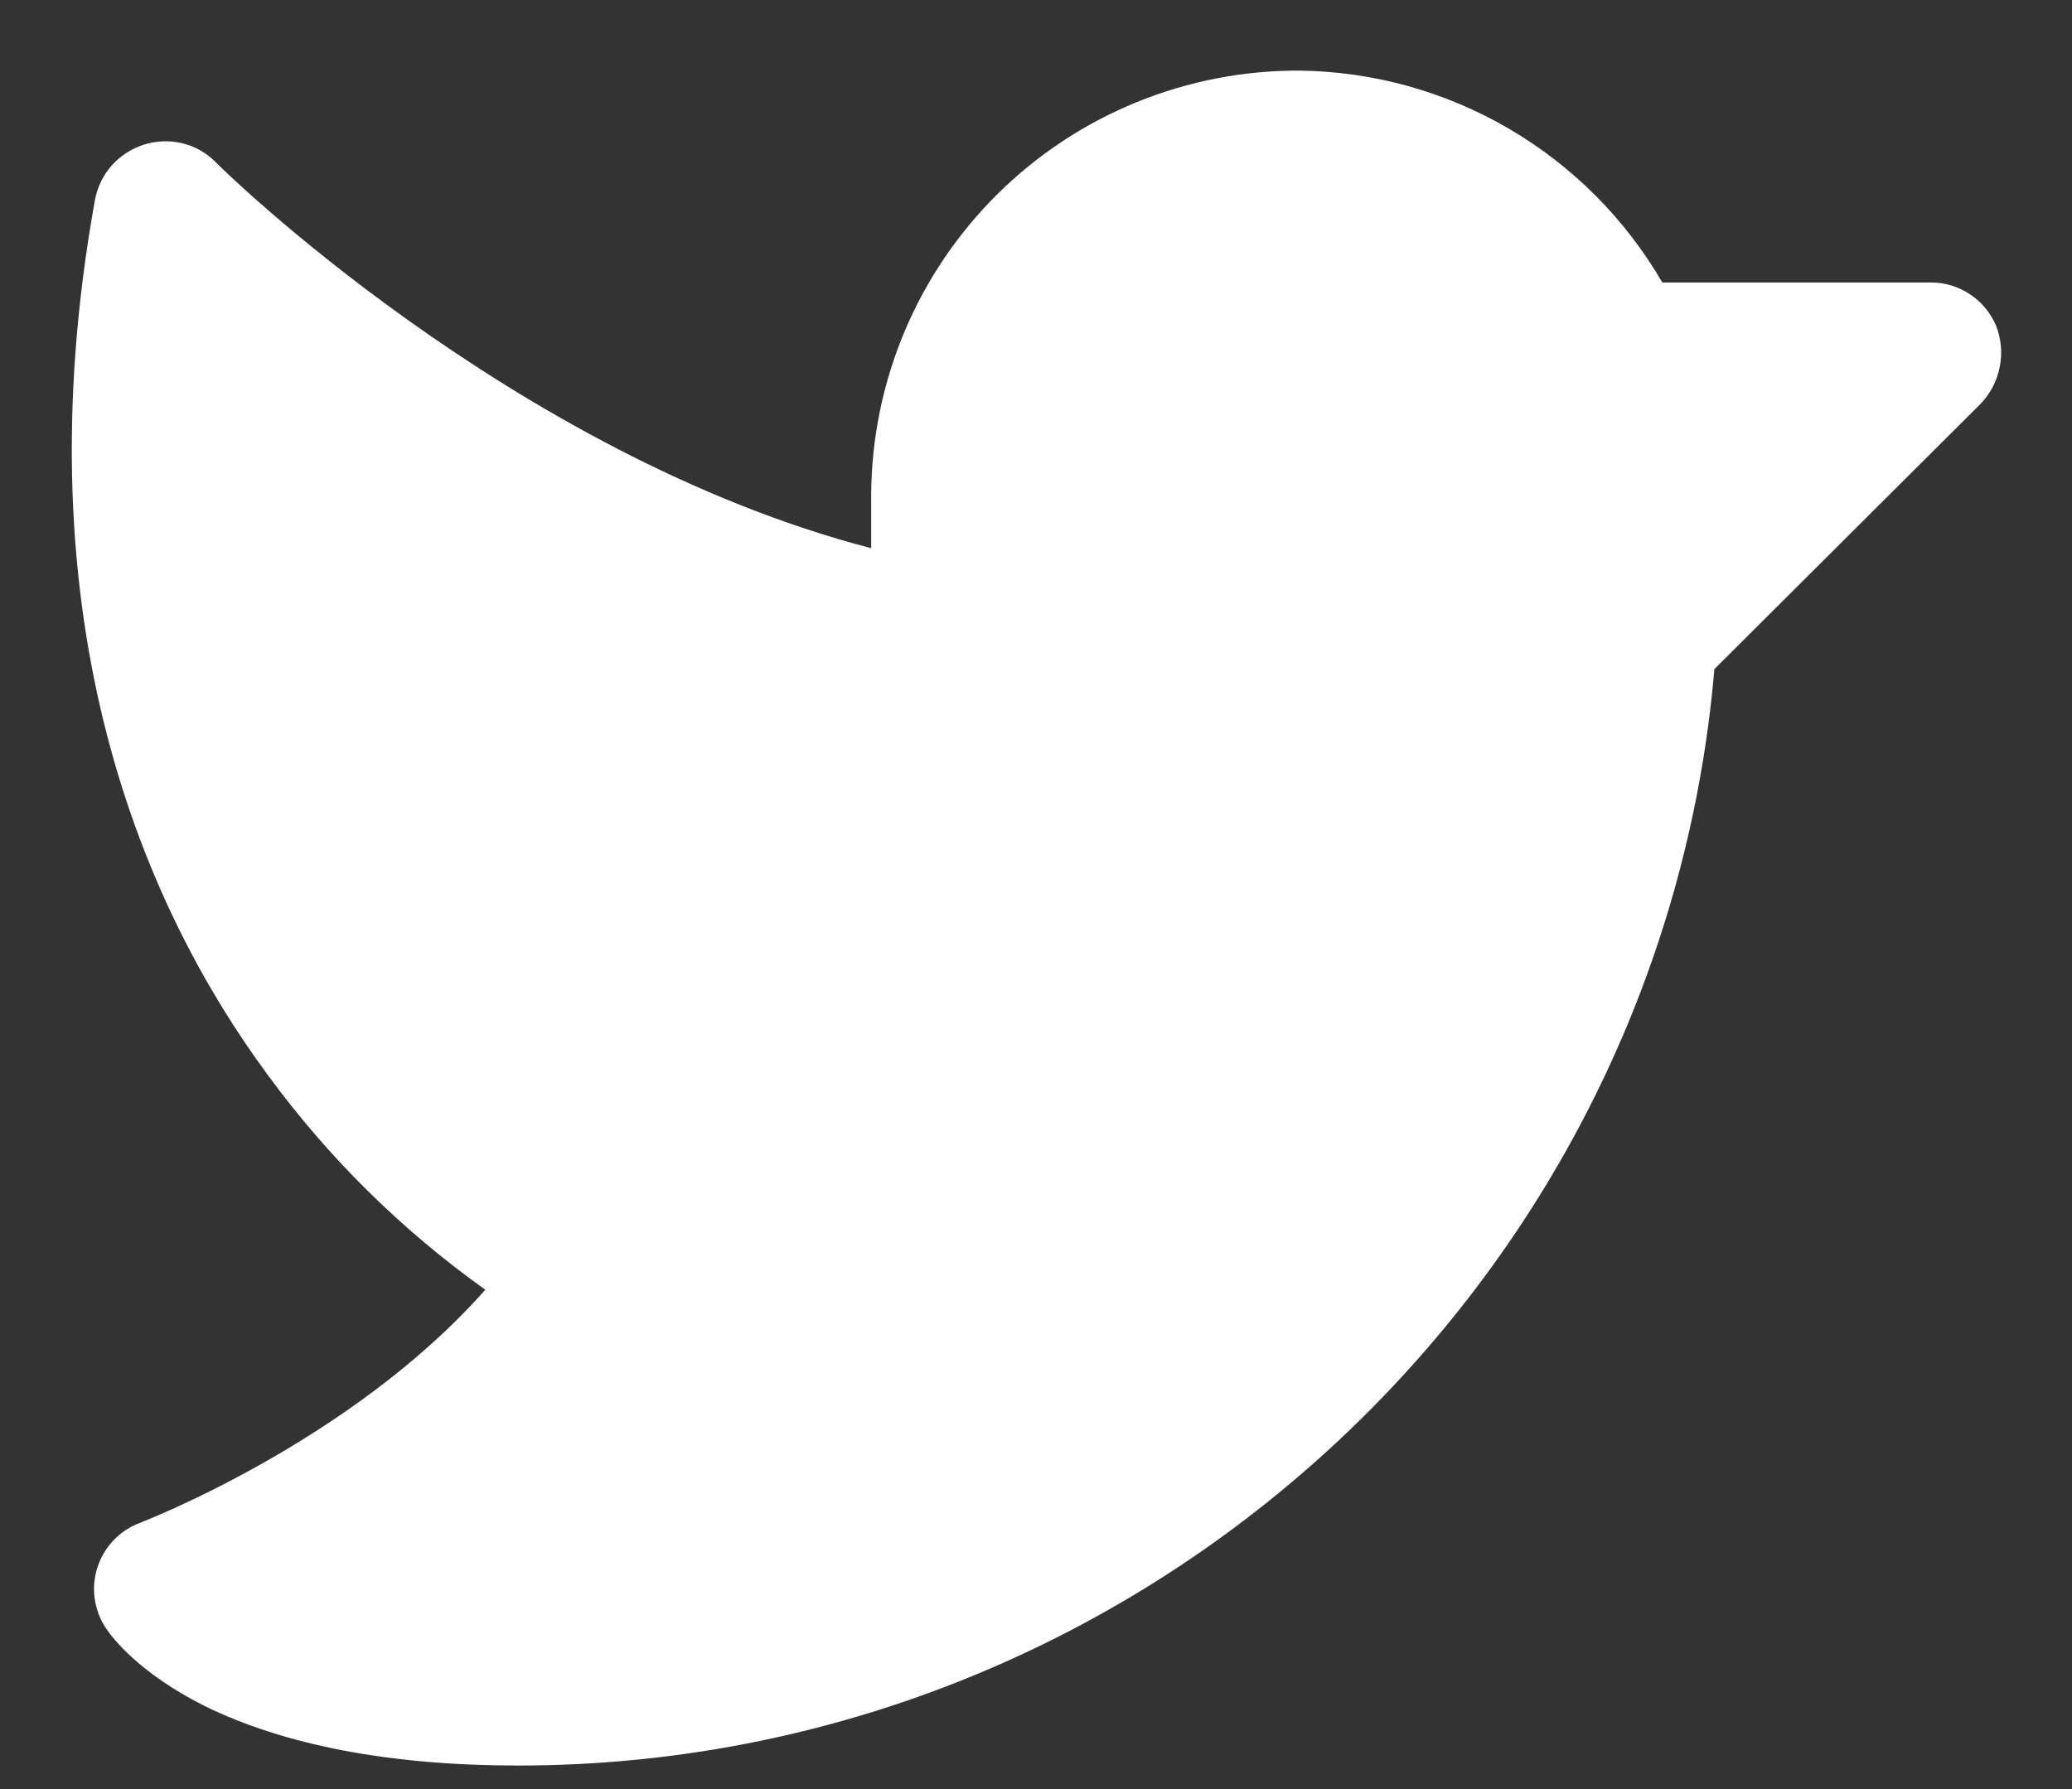 <svg width="22" height="19" viewBox="0 0 22 19" fill="none" xmlns="http://www.w3.org/2000/svg">
<rect x="0" y="0" width="22" height="19" fill="#333333" stroke="none"/>
<path d="M21.034 4.284L18.203 7.106C17.641 13.659 12.109 18.75 5.5 18.75C4.141 18.75 3.016 18.534 2.163 18.113C1.478 17.766 1.197 17.4 1.122 17.288C1.06 17.193 1.02 17.086 1.005 16.974C0.99 16.863 1 16.749 1.036 16.642C1.071 16.534 1.13 16.436 1.208 16.355C1.286 16.274 1.382 16.211 1.488 16.172C1.506 16.163 3.719 15.319 5.153 13.697C4.264 13.063 3.482 12.291 2.838 11.409C1.553 9.666 0.194 6.637 1.009 2.119C1.035 1.984 1.096 1.859 1.187 1.757C1.278 1.655 1.395 1.579 1.525 1.537C1.656 1.495 1.796 1.489 1.93 1.52C2.064 1.551 2.186 1.619 2.284 1.716C2.313 1.753 5.434 4.828 9.25 5.822V5.25C9.254 4.655 9.374 4.067 9.605 3.519C9.836 2.971 10.173 2.474 10.596 2.056C11.019 1.638 11.521 1.308 12.071 1.084C12.622 0.86 13.212 0.746 13.806 0.75C14.587 0.761 15.351 0.974 16.025 1.369C16.698 1.763 17.258 2.325 17.65 3H20.5C20.648 2.999 20.793 3.043 20.916 3.125C21.04 3.206 21.136 3.323 21.194 3.459C21.248 3.598 21.262 3.749 21.233 3.895C21.205 4.041 21.136 4.176 21.034 4.284Z" fill="white"/>
</svg>
